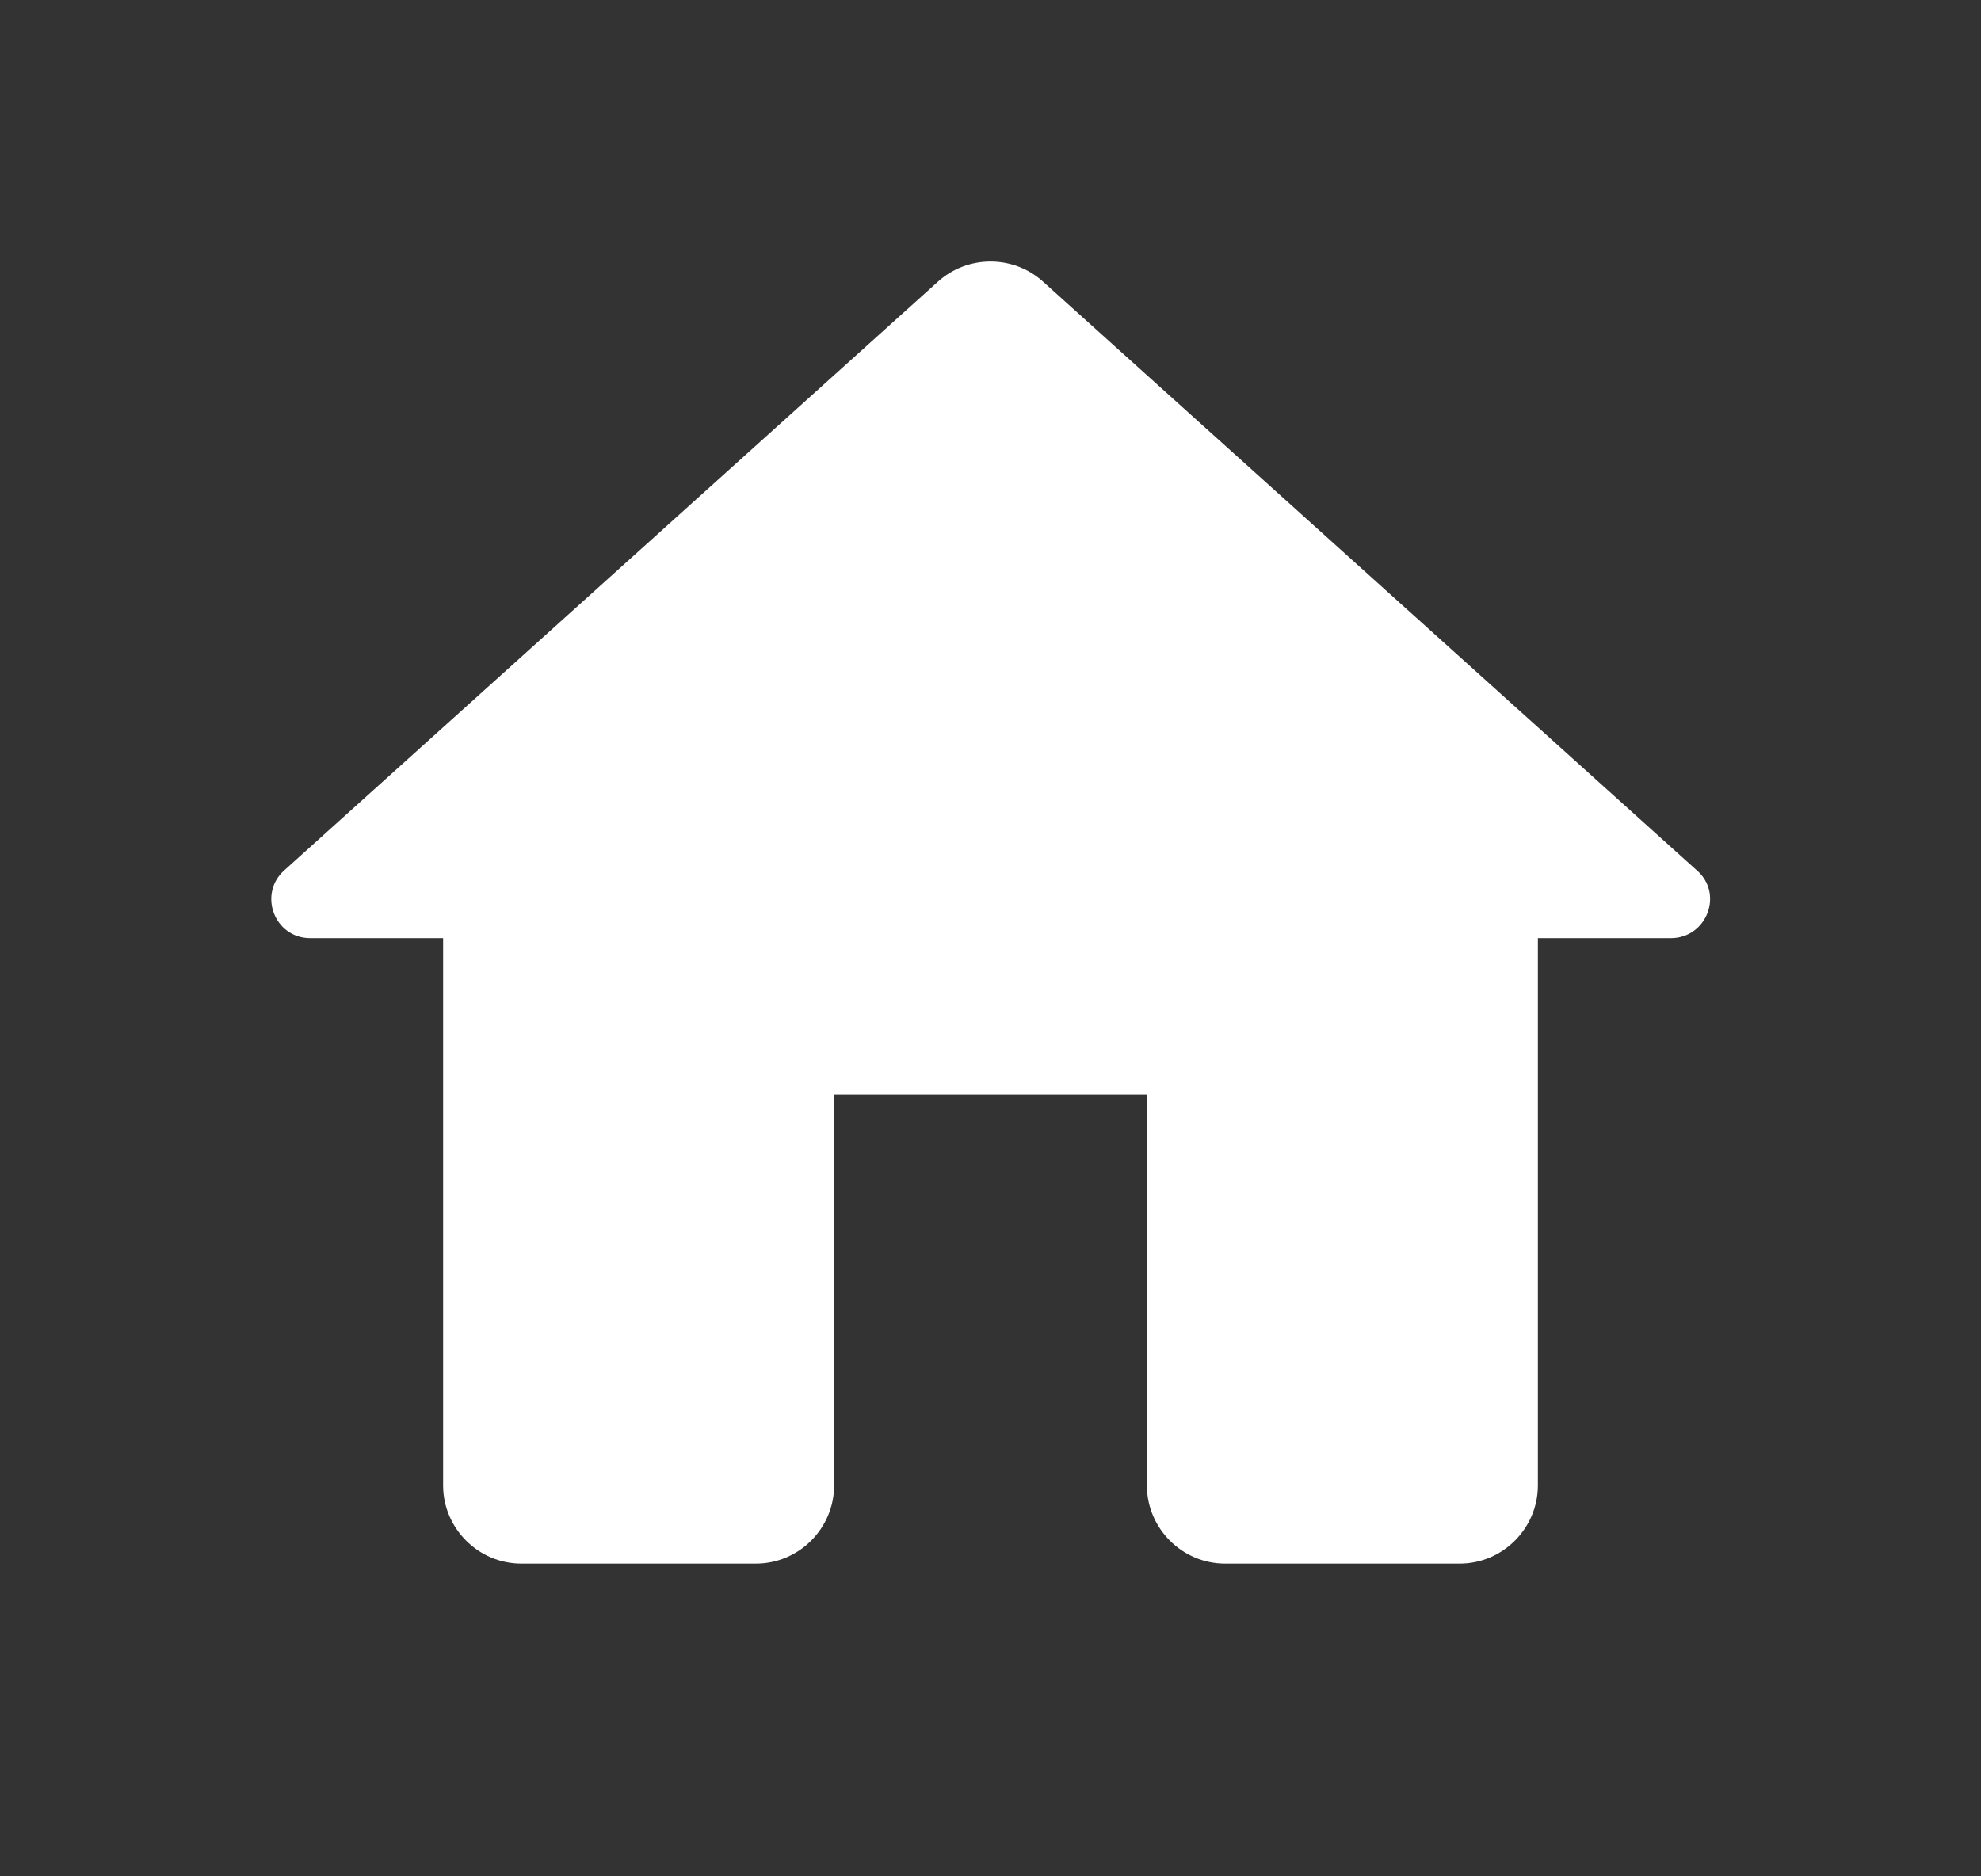 <svg width="19" height="18" viewBox="0 0 19 18" fill="none" xmlns="http://www.w3.org/2000/svg">
<rect x="0" y="0" width="19" height="18" fill="#333333" stroke="none"/>
<path d="M8 14.25V10.5H11V14.25C11 14.662 11.338 15 11.75 15H14C14.412 15 14.75 14.662 14.75 14.25V9H16.025C16.37 9 16.535 8.573 16.273 8.348L10.002 2.7C9.718 2.445 9.283 2.445 8.998 2.7L2.728 8.348C2.473 8.573 2.63 9 2.975 9H4.25V14.25C4.25 14.662 4.588 15 5 15H7.25C7.663 15 8 14.662 8 14.25Z" fill="white"/>
</svg>
